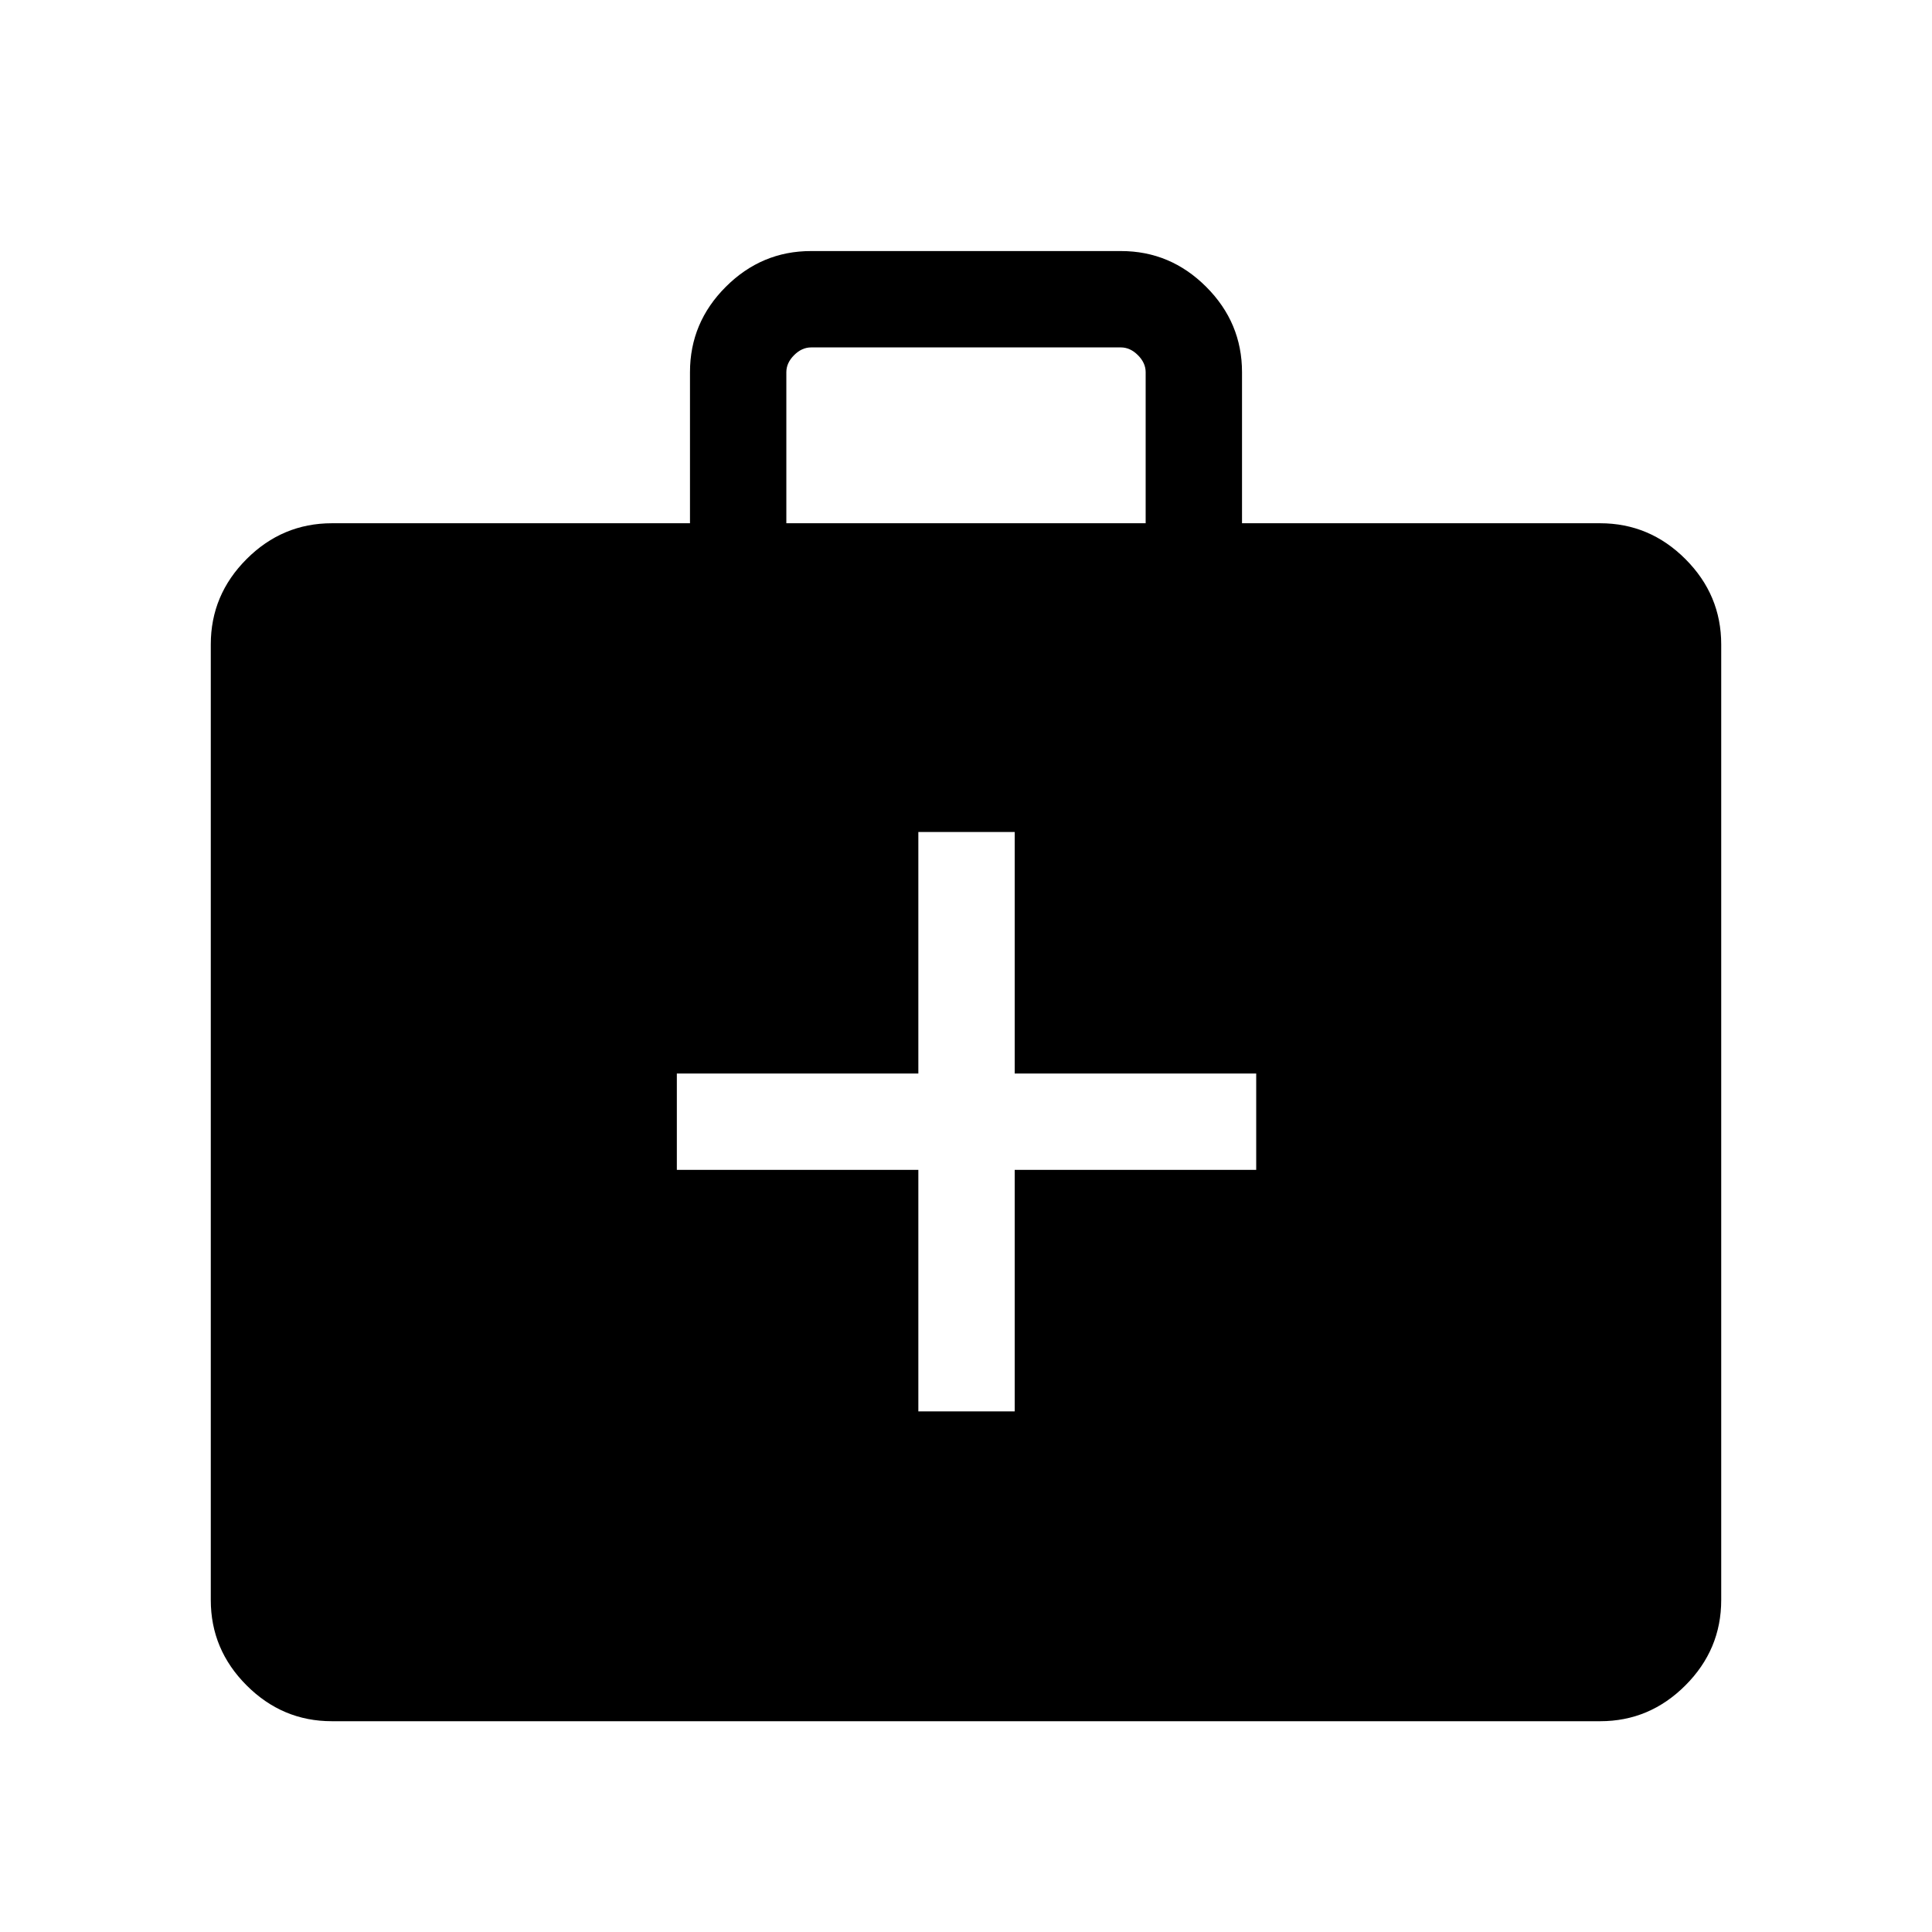 <svg xmlns="http://www.w3.org/2000/svg" height="40" viewBox="0 -960 960 960" width="40"><path d="M164.85-104.74q-24.52 0-42.31-17.8-17.8-17.79-17.8-42.4v-474.87q0-24.6 17.8-42.4Q140.33-700 164.94-700h177.91v-75.09q0-24.62 17.79-42.39t42.32-17.77h154.08q24.53 0 42.32 17.79t17.79 42.4V-700h177.91q24.61 0 42.4 17.79 17.8 17.8 17.8 42.4v474.87q0 24.61-17.8 42.4-17.79 17.8-42.31 17.8h-630.3ZM390.73-700h178.54v-75.06q0-4.62-3.85-8.46-3.84-3.85-8.46-3.85H403.04q-4.62 0-8.46 3.85-3.85 3.84-3.85 8.46V-700Zm65.59 321.31v120h47.88v-120h120v-47.89h-120v-120h-47.88v120h-120v47.89h120Z"/></svg>